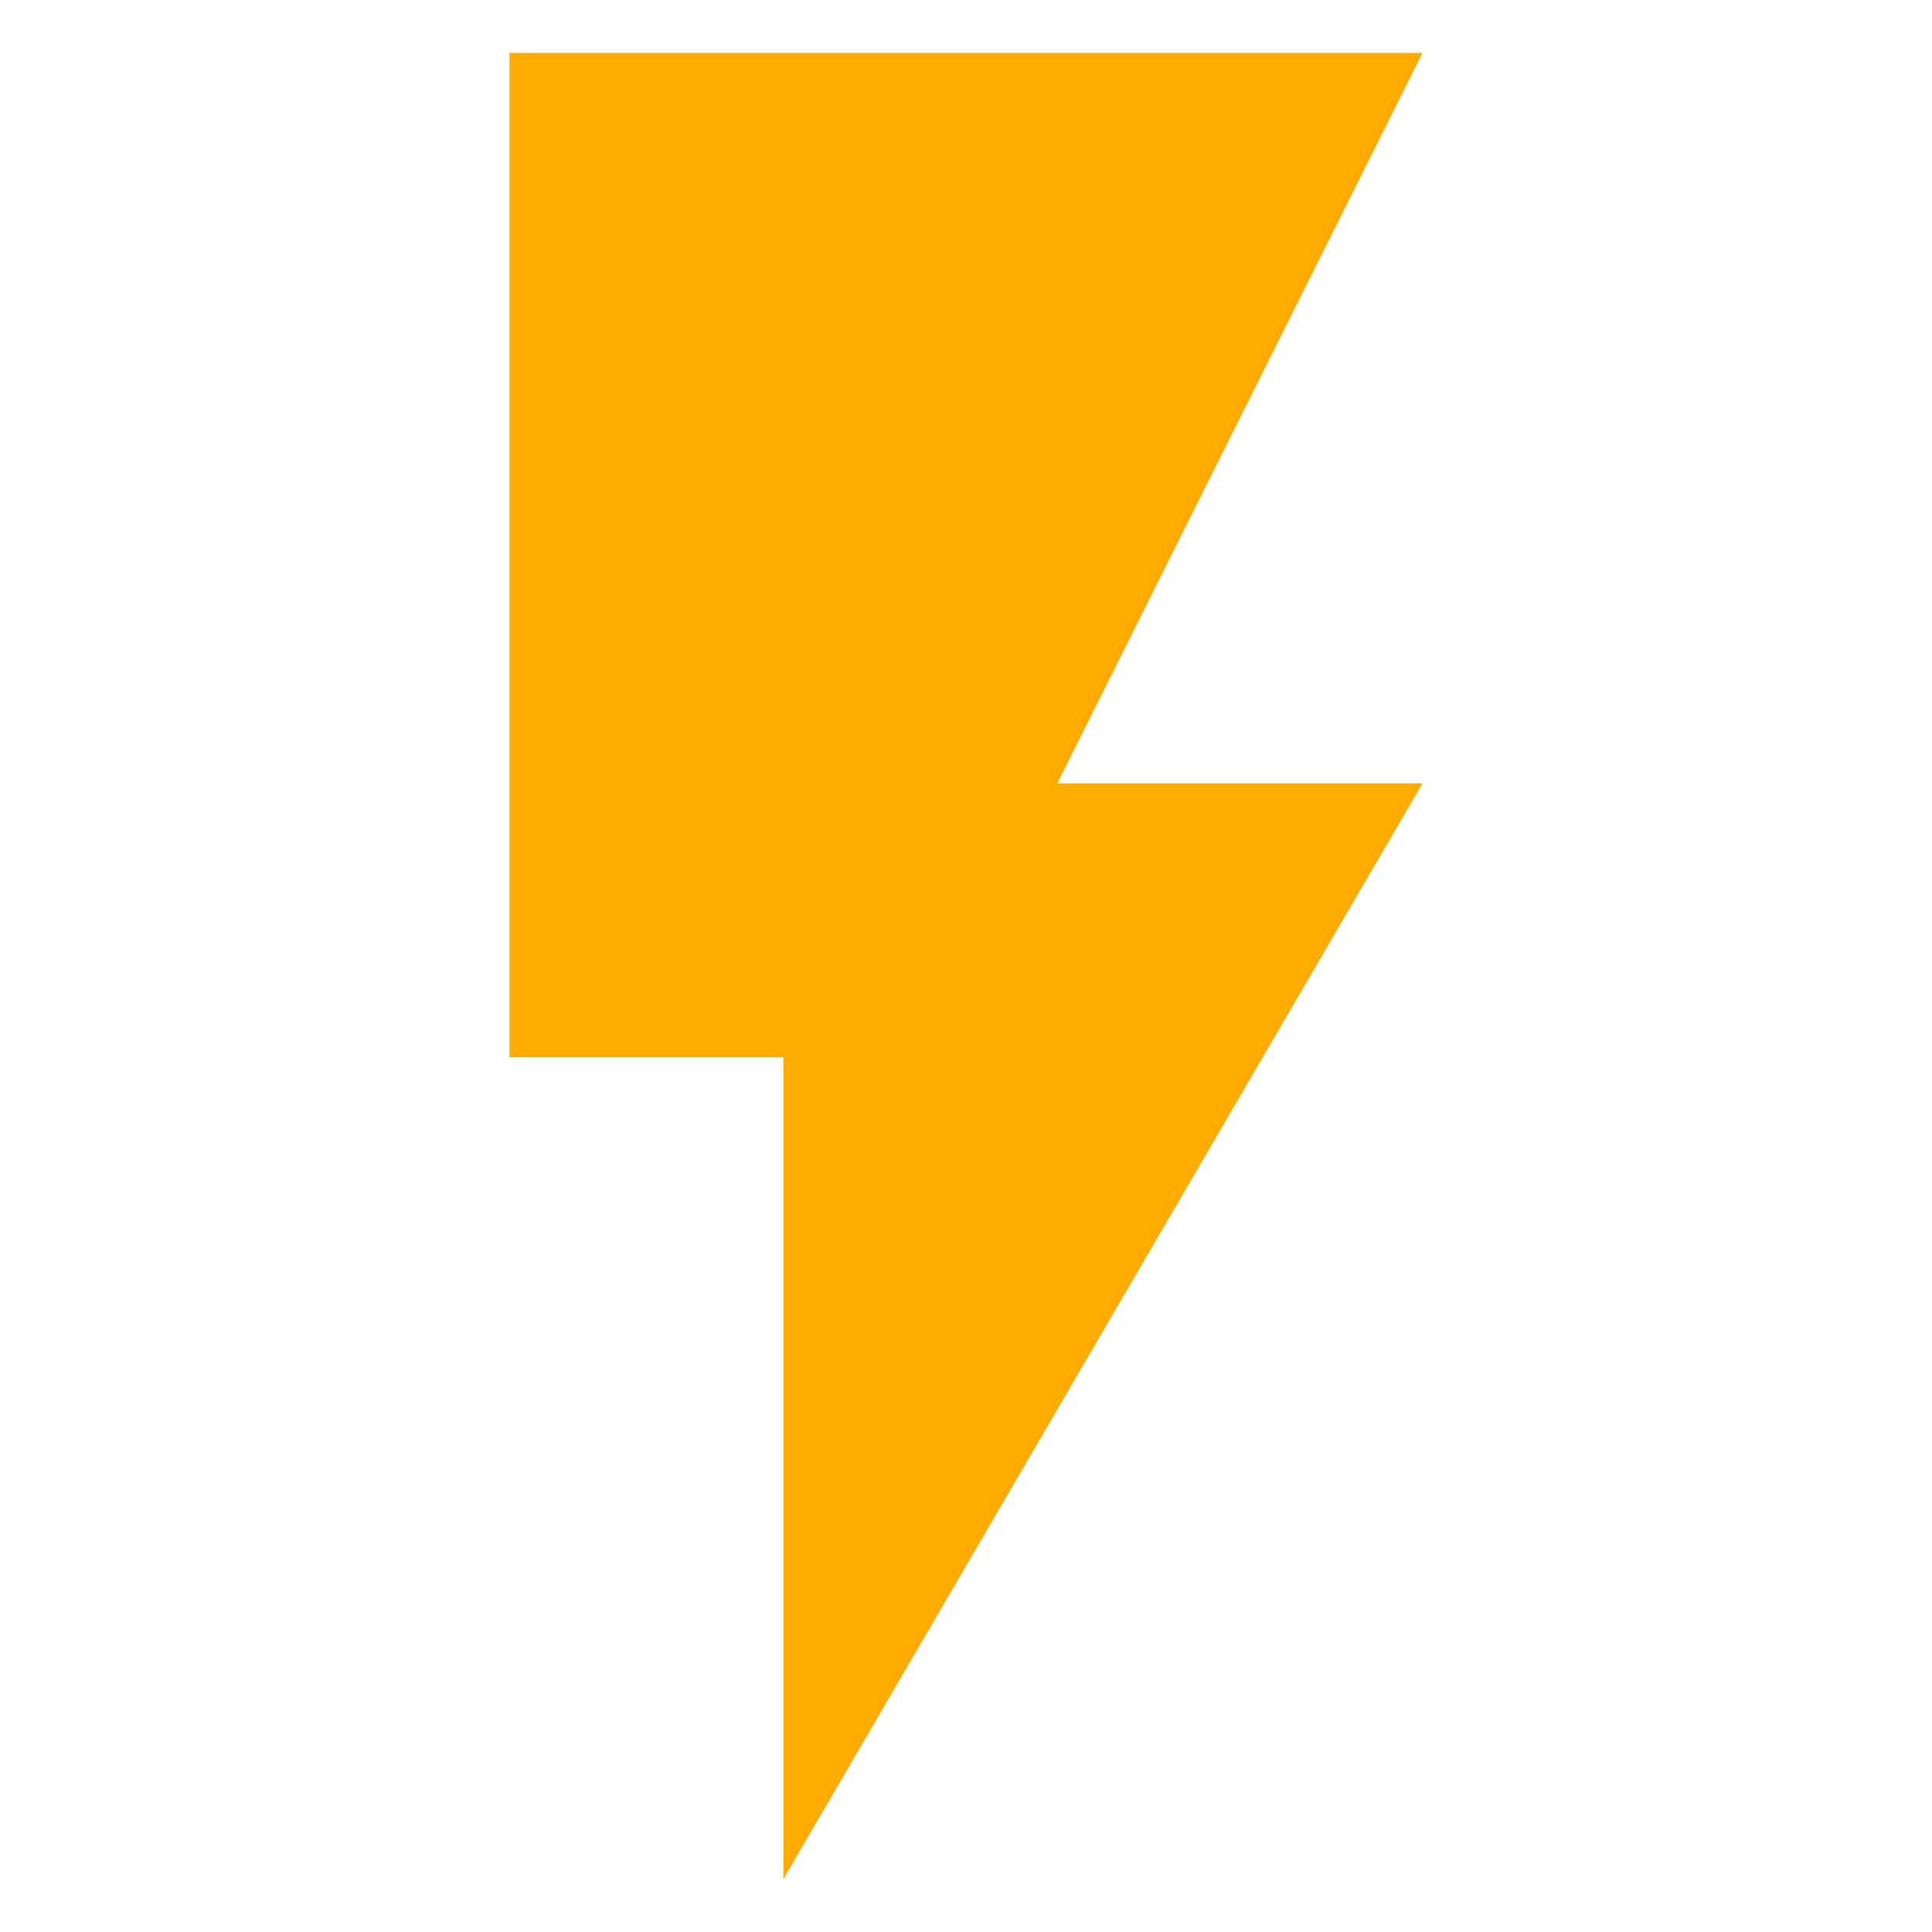 <svg viewBox="0 0 1024 1024" version="1.1" xmlns="http://www.w3.org/2000/svg">
  <path d="M270.023 28.046v532.349h145.186v435.559l338.768-580.745h-193.582l193.582-387.163H270.023z" fill="#FFAB00"></path>
</svg>
